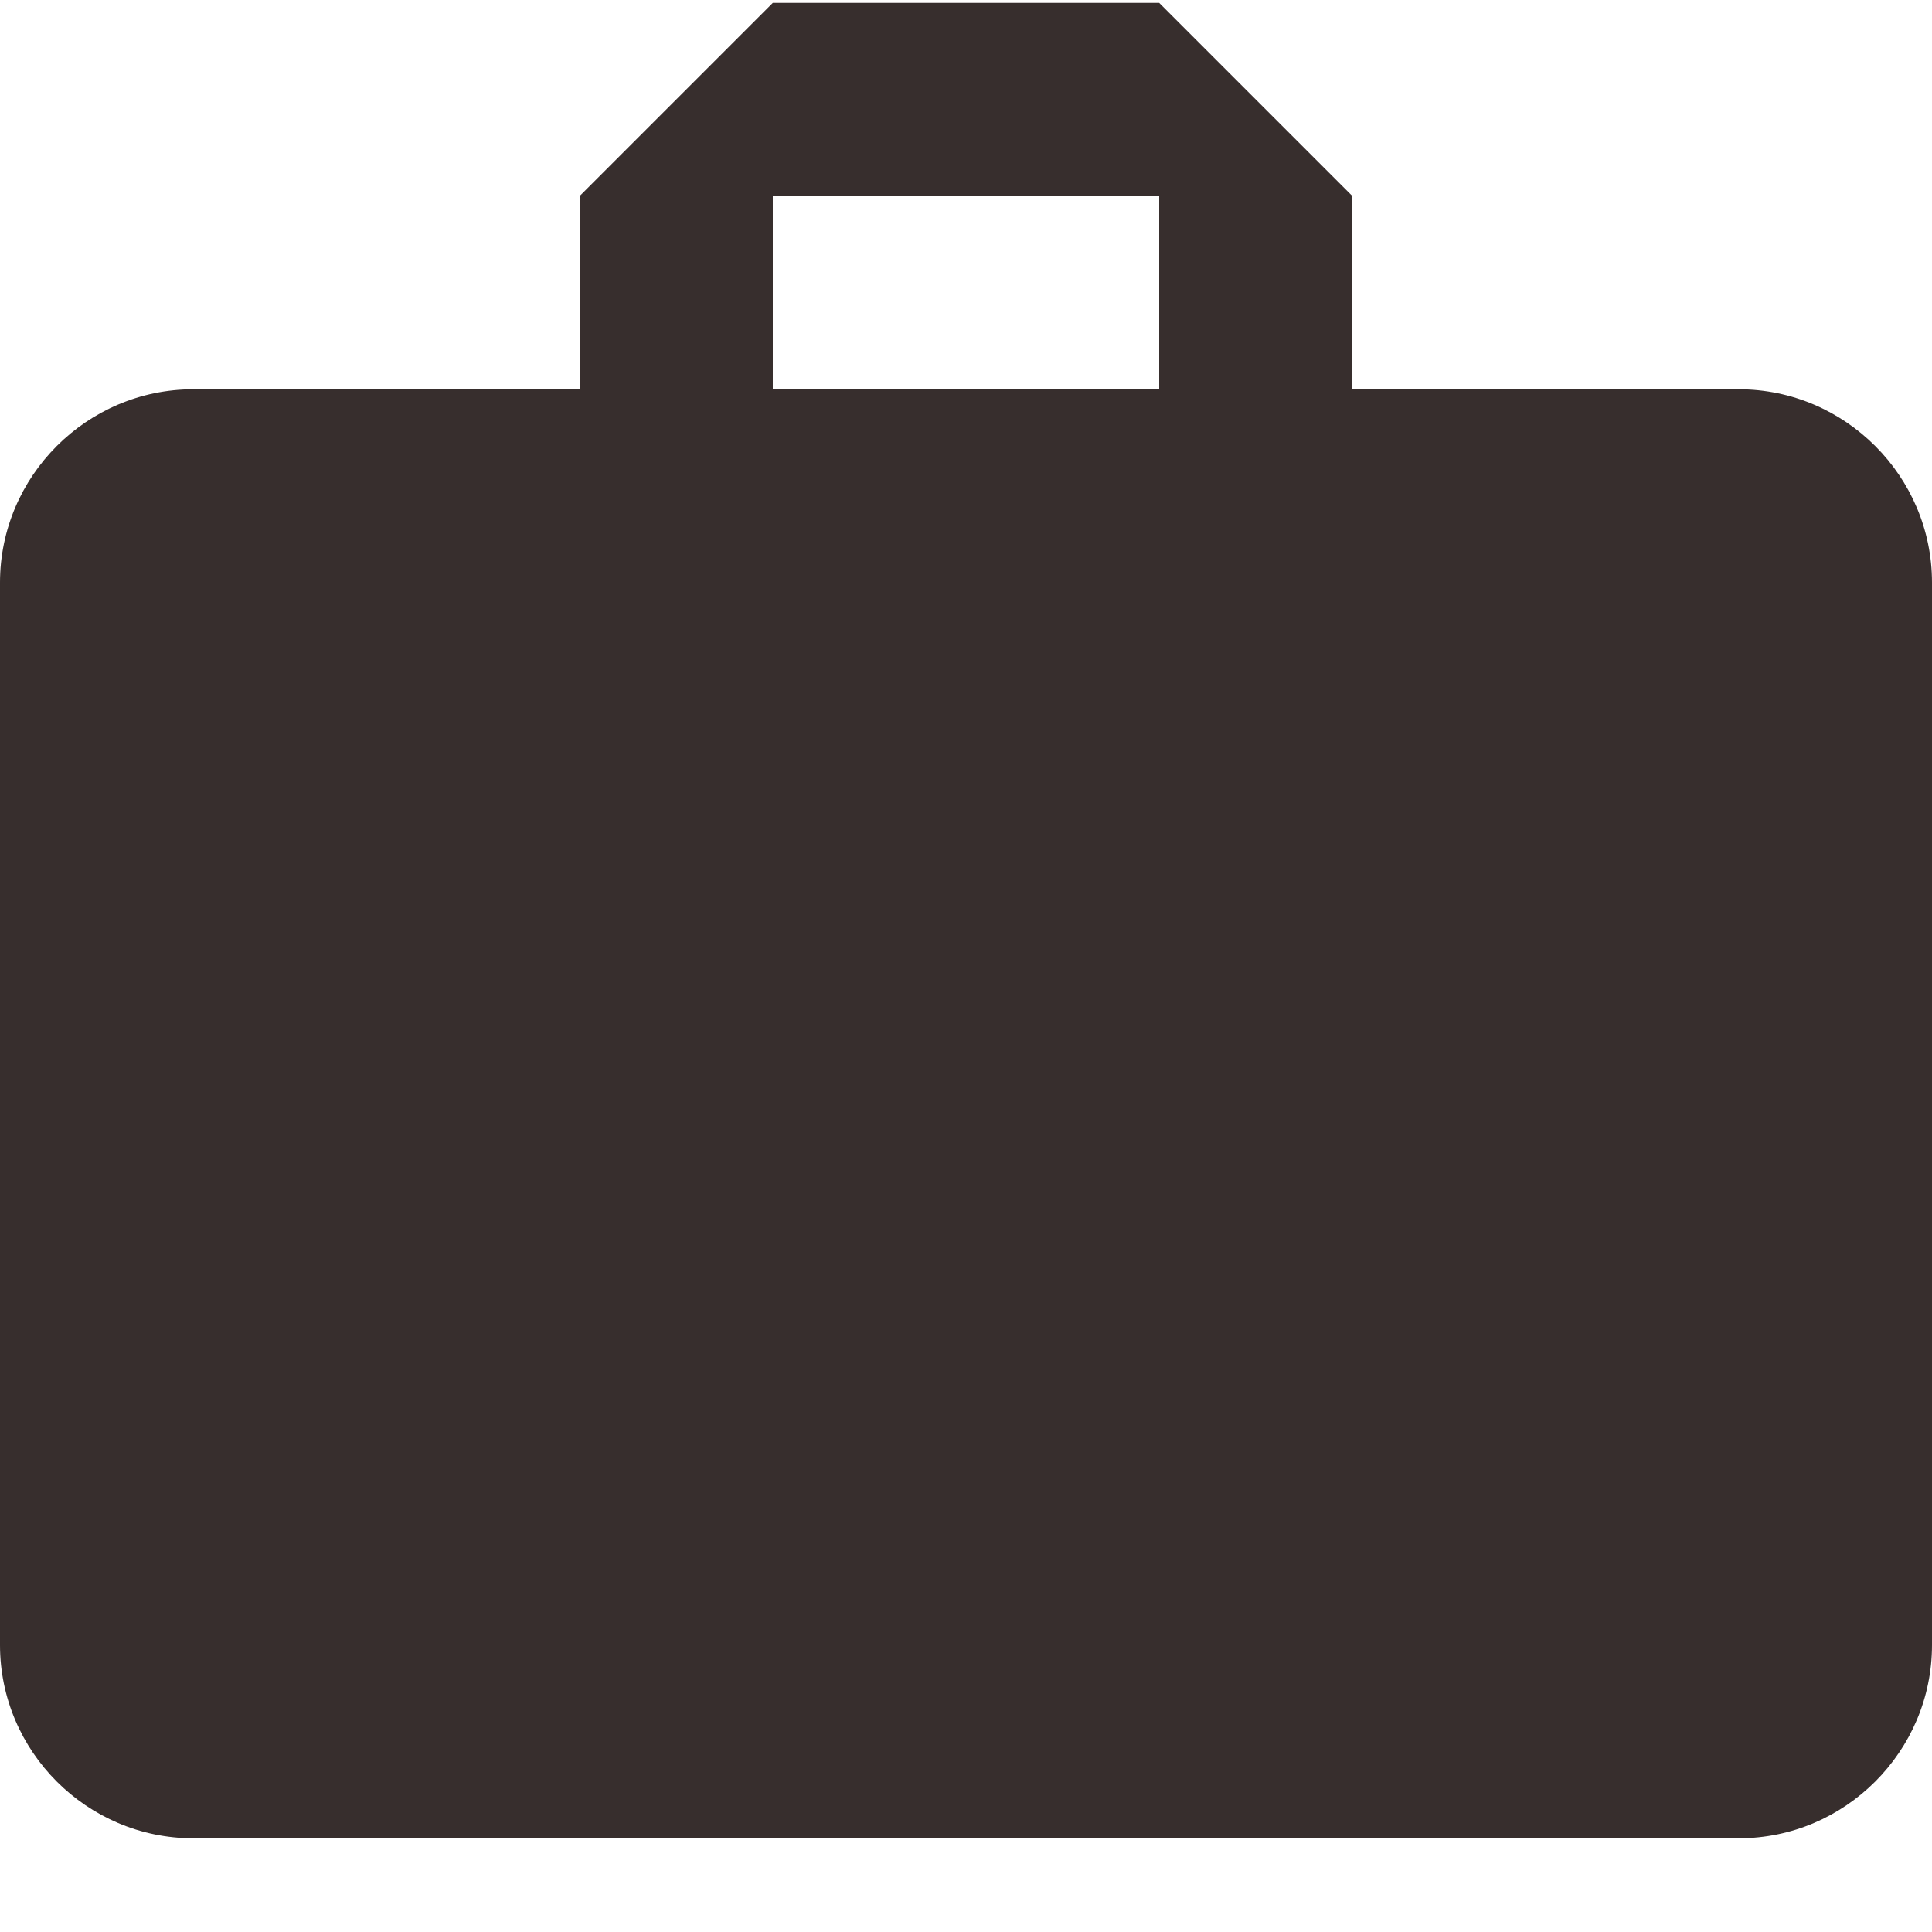 <svg width="14px" height="14px" viewBox="0 0 14 14" version="1.1" xmlns="http://www.w3.org/2000/svg" xmlns:xlink="http://www.w3.org/1999/xlink">
    <g id="Symbols" stroke="none" stroke-width="1" fill="none" fill-rule="evenodd">
        <g id="icon/emrpesa" fill="#372E2D" fill-rule="nonzero">
            <g id="Shape">
                <path d="M12.6,2.821 L9.8,2.821 L9.8,1.421 L8.4,0.021 L5.6,0.021 L4.2,1.421 L4.2,2.821 L1.4,2.821 C0.63,2.821 0,3.451 0,4.221 L0,11.921 C0,12.691 0.63,13.321 1.4,13.321 L12.6,13.321 C13.37,13.321 14,12.691 14,11.921 L14,4.221 C14,3.451 13.37,2.821 12.6,2.821 Z M8.4,2.821 L5.6,2.821 L5.6,1.421 L8.4,1.421 L8.4,2.821 Z"></path>
            </g>
        </g>
    </g>
</svg>